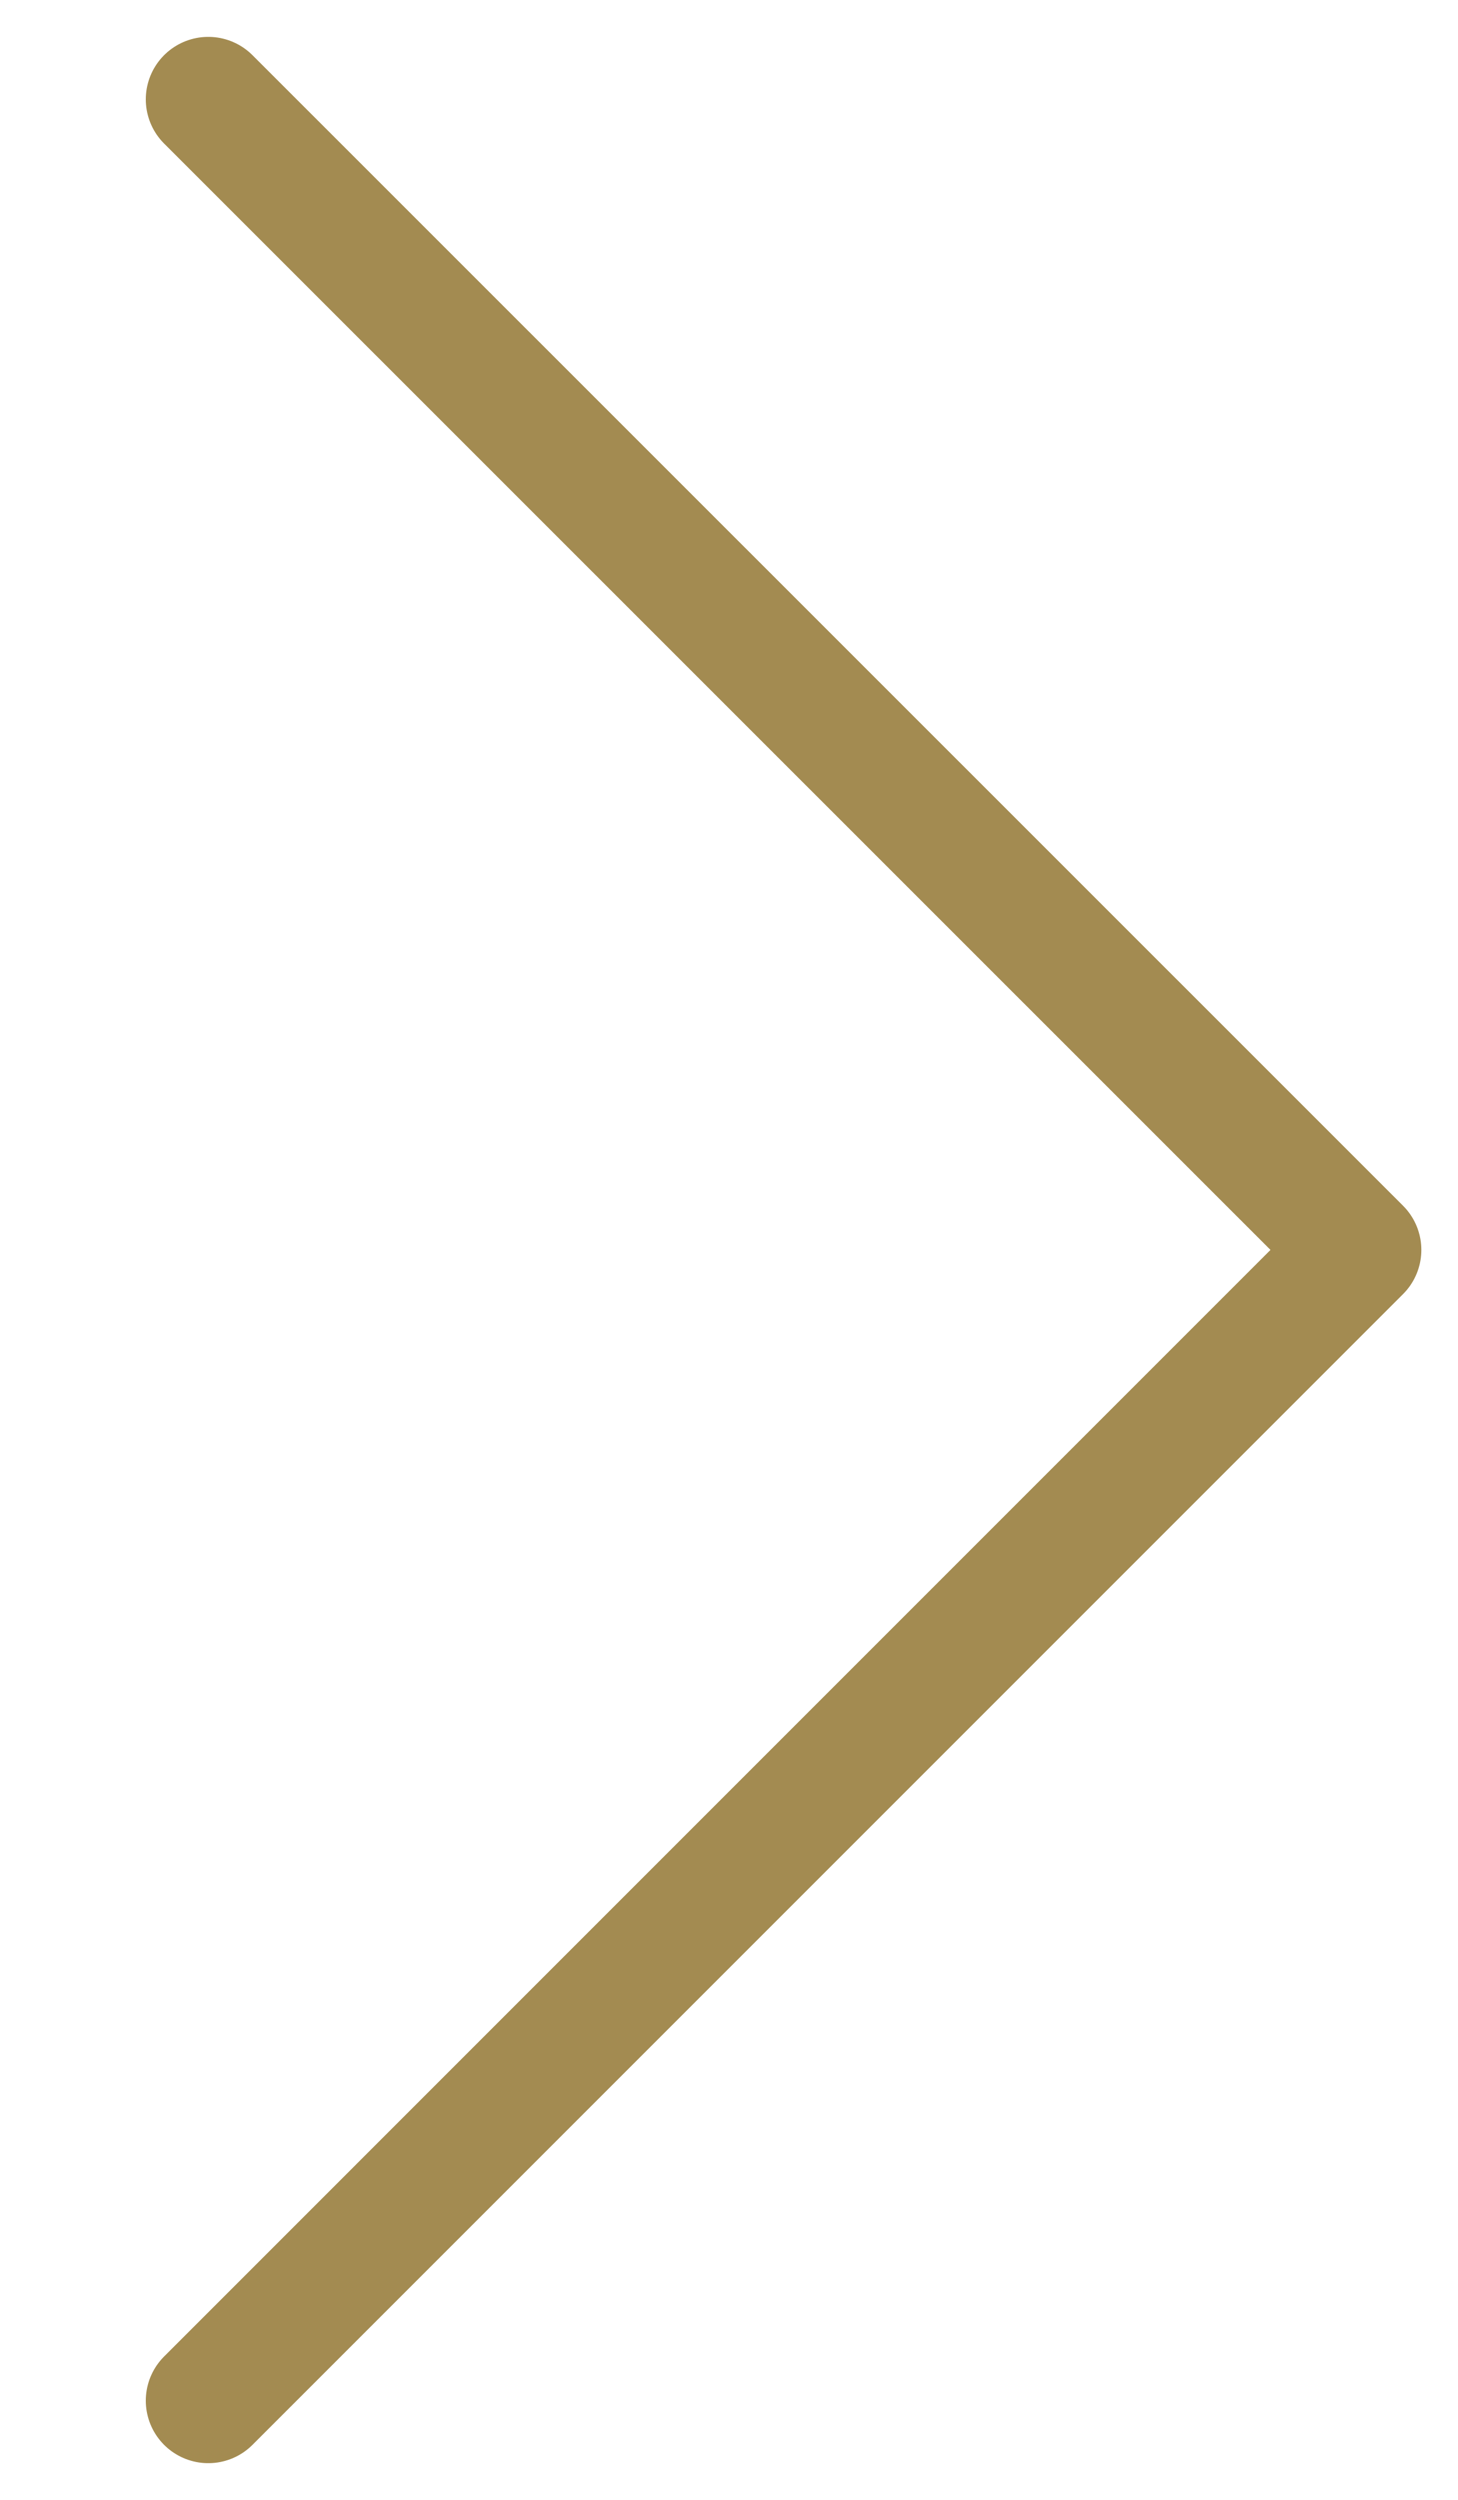 <svg width="7" height="12" viewBox="0 0 7 12" fill="none" xmlns="http://www.w3.org/2000/svg">
<path d="M1 0.477L6.524 6L1 11.524" stroke="#A38B51" stroke-width="0.6" stroke-linecap="round" stroke-linejoin="round"/>
</svg>
